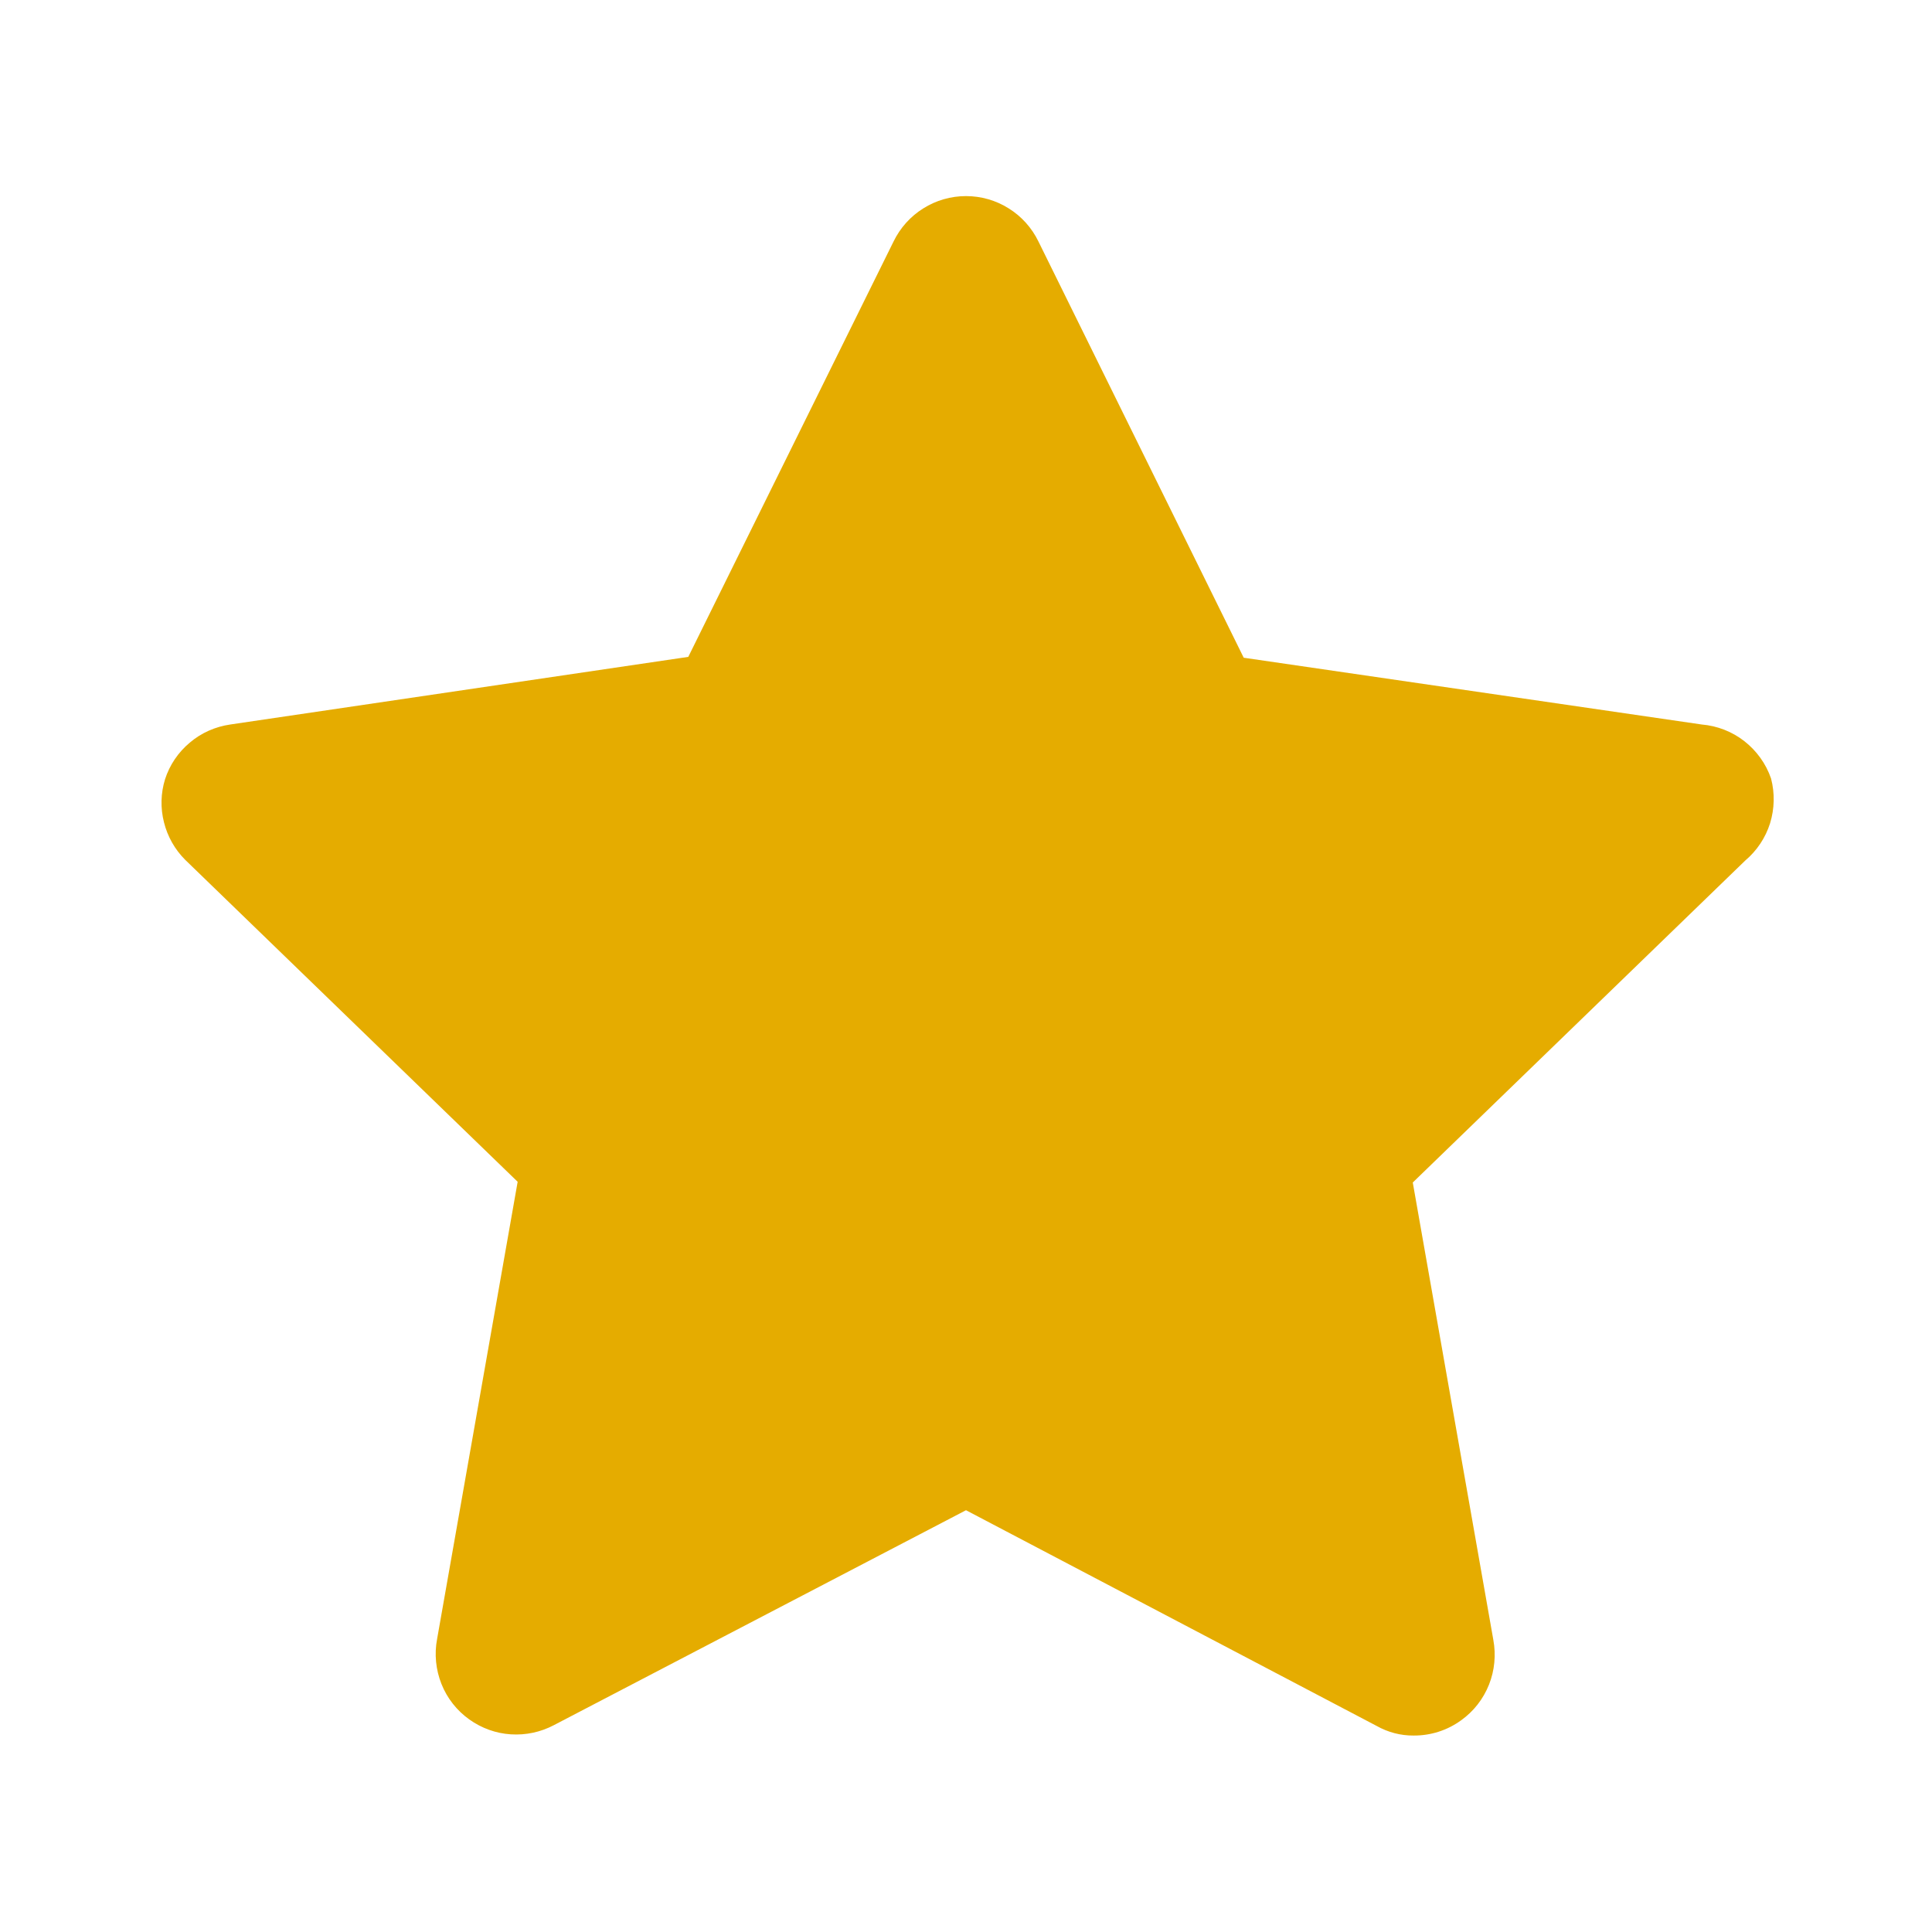 <svg width="16" height="16" viewBox="0 0 16 16" fill="none" xmlns="http://www.w3.org/2000/svg">
<path d="M14.667 6.447C14.625 6.325 14.548 6.218 14.446 6.138C14.345 6.059 14.222 6.011 14.093 6L10.3 5.447L8.6 2C8.545 1.887 8.46 1.792 8.354 1.726C8.248 1.659 8.125 1.624 8 1.624C7.875 1.624 7.752 1.659 7.646 1.726C7.54 1.792 7.455 1.887 7.4 2L5.7 5.44L1.907 6C1.783 6.018 1.667 6.069 1.572 6.15C1.476 6.23 1.405 6.335 1.367 6.453C1.331 6.569 1.328 6.692 1.358 6.81C1.387 6.927 1.448 7.035 1.533 7.12L4.287 9.787L3.62 13.573C3.596 13.698 3.609 13.828 3.656 13.946C3.703 14.064 3.783 14.166 3.887 14.24C3.988 14.312 4.106 14.355 4.23 14.363C4.354 14.371 4.477 14.345 4.587 14.287L8 12.507L11.4 14.293C11.494 14.346 11.599 14.374 11.707 14.373C11.848 14.374 11.986 14.33 12.1 14.247C12.204 14.173 12.284 14.07 12.331 13.952C12.378 13.834 12.39 13.705 12.367 13.58L11.7 9.793L14.453 7.127C14.55 7.045 14.621 6.938 14.659 6.818C14.696 6.697 14.699 6.569 14.667 6.447Z" fill="#E5AC00"/>
</svg>
